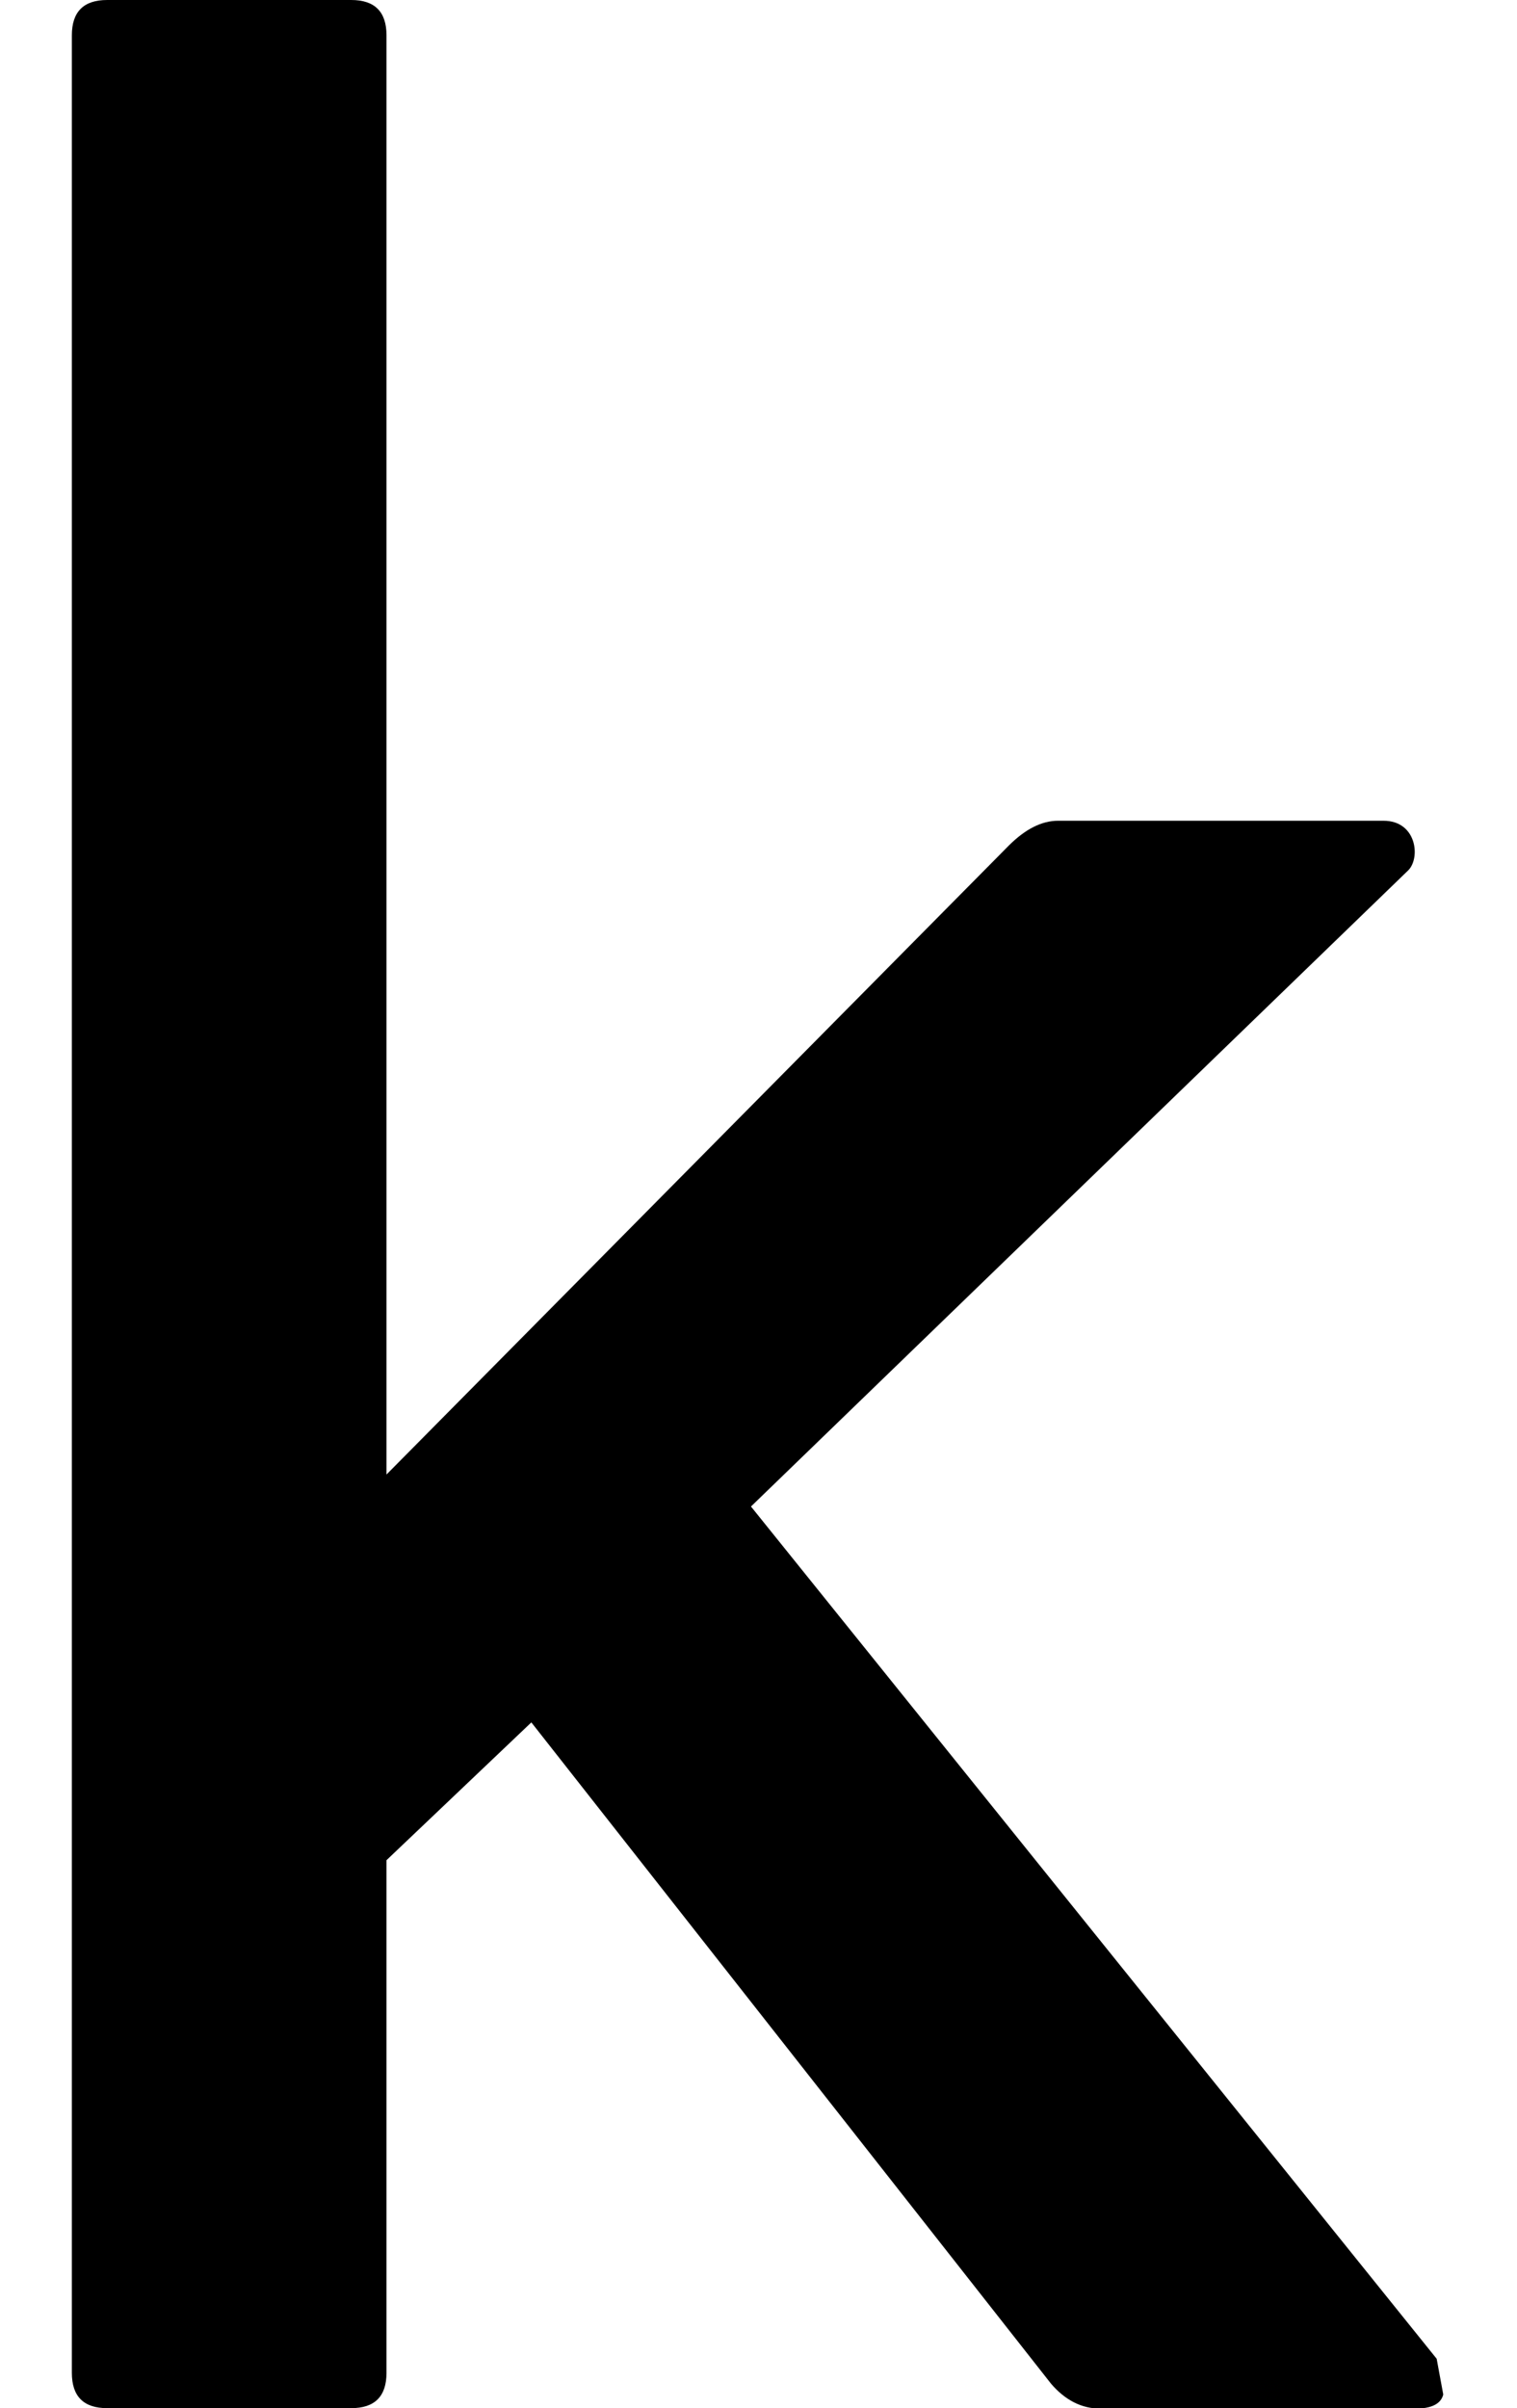 <svg xmlns="http://www.w3.org/2000/svg" xmlns:xlink="http://www.w3.org/1999/xlink" aria-hidden="true" role="img" class="iconify iconify--fa6-brands" width="0.63em" height="1em" preserveAspectRatio="xMidYMid meet" viewBox="0 0 320 512"><path fill="currentColor" d="M304.2 501.5L158.4 320.3L298.2 185c2.6-2.7 1.7-10.5-5.3-10.5h-69.2c-3.5 0-7 1.8-10.5 5.3L80.9 313.5V7.5q0-7.5-7.5-7.5H21.5Q14 0 14 7.5v497q0 7.5 7.5 7.5h51.9q7.5 0 7.5-7.5v-109l30.8-29.3l110.5 140.6c3 3.5 6.5 5.3 10.5 5.3h66.9q5.25 0 6-3z"></path></svg>